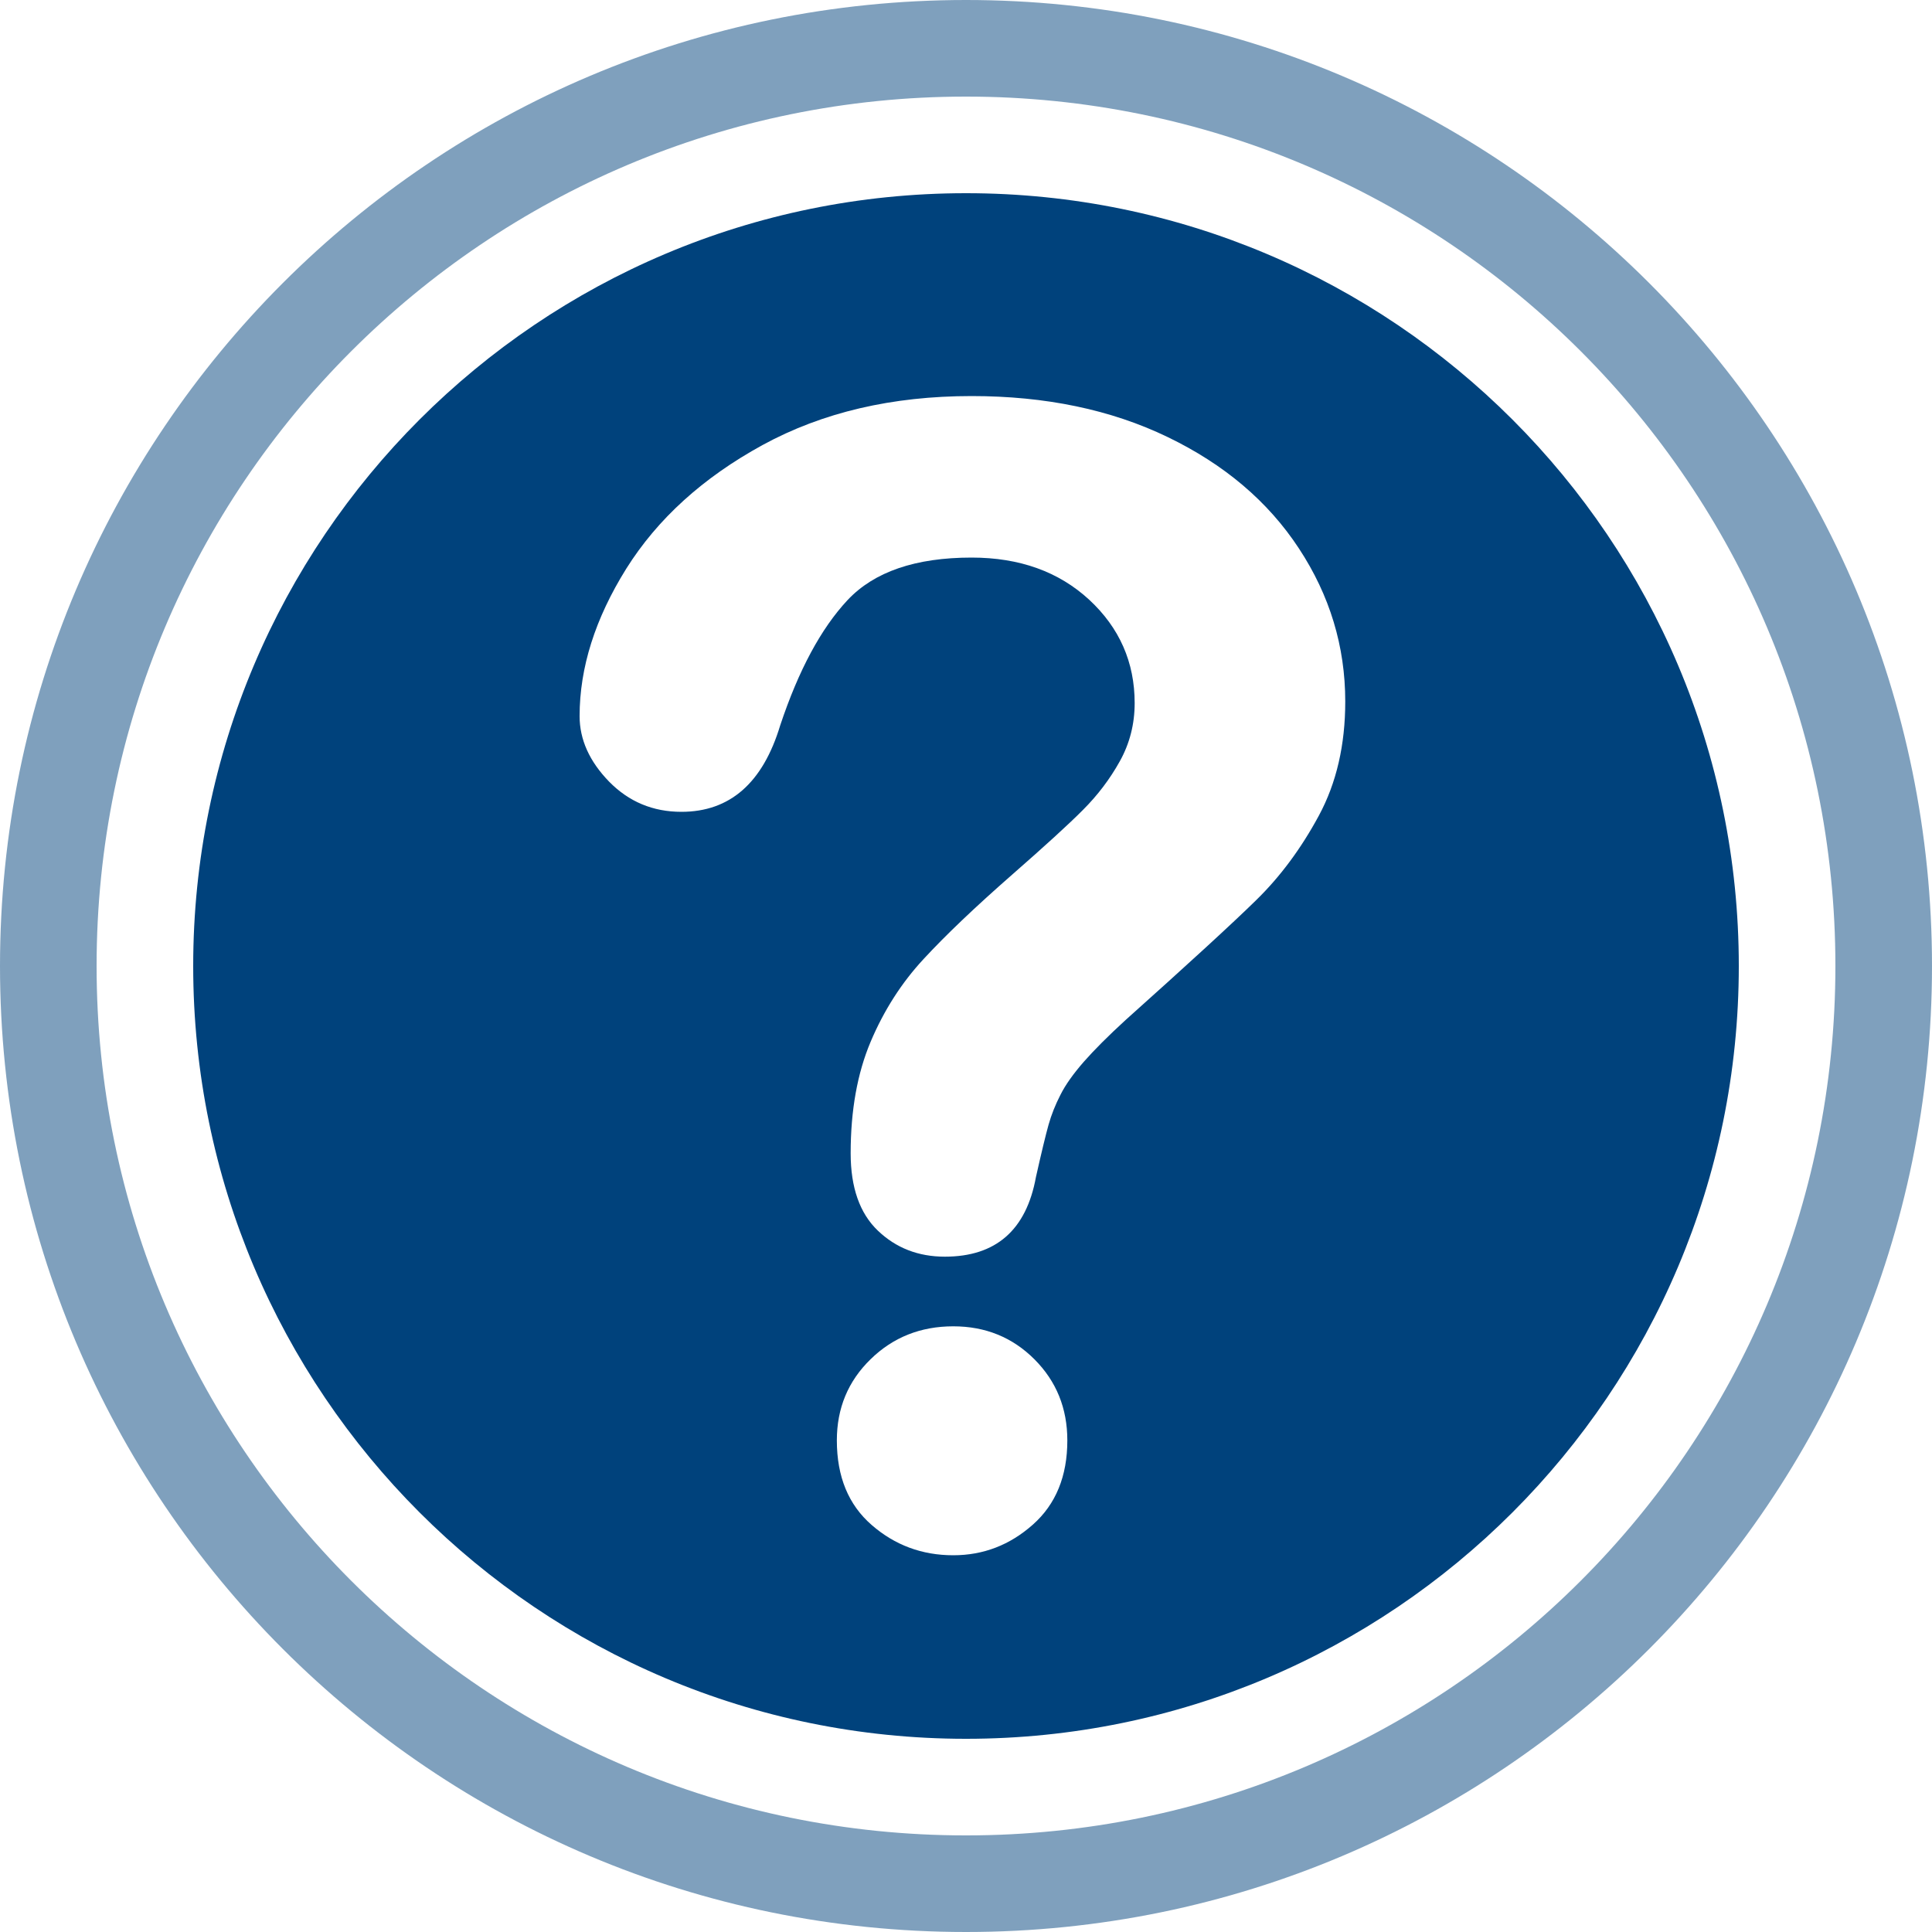 <?xml version="1.0" encoding="UTF-8"?>
<svg width="20px" height="20px" viewBox="0 0 20 20" version="1.1" xmlns="http://www.w3.org/2000/svg" xmlns:xlink="http://www.w3.org/1999/xlink">
    <!-- Generator: Sketch 58 (84663) - https://sketch.com -->
    <title>Artboard</title>
    <desc>Created with Sketch.</desc>
    <defs>
        <path d="M8,16 C3.582,16 5.68434189e-14,12.418 5.68434189e-14,8 C5.68434189e-14,3.582 3.582,0 8,0 C12.418,0 16,3.582 16,8 C16,12.418 12.418,16 8,16 Z M4,5.413 C4,5.656 4.102,5.882 4.305,6.091 C4.509,6.299 4.758,6.404 5.054,6.404 C5.556,6.404 5.897,6.105 6.077,5.508 C6.267,4.938 6.499,4.506 6.774,4.212 C7.049,3.919 7.477,3.772 8.058,3.772 C8.555,3.772 8.96,3.918 9.275,4.208 C9.589,4.499 9.746,4.856 9.746,5.278 C9.746,5.495 9.695,5.696 9.592,5.881 C9.489,6.066 9.362,6.233 9.211,6.384 C9.061,6.535 8.816,6.758 8.478,7.054 C8.092,7.392 7.786,7.684 7.559,7.93 C7.332,8.175 7.149,8.461 7.012,8.786 C6.875,9.111 6.806,9.495 6.806,9.939 C6.806,10.293 6.9,10.56 7.087,10.739 C7.275,10.919 7.506,11.009 7.781,11.009 C8.309,11.009 8.624,10.734 8.724,10.185 C8.782,9.926 8.826,9.745 8.855,9.642 C8.884,9.539 8.925,9.436 8.978,9.333 C9.03,9.229 9.111,9.116 9.219,8.992 C9.328,8.868 9.472,8.724 9.651,8.56 C10.301,7.978 10.752,7.565 11.003,7.319 C11.254,7.074 11.47,6.782 11.653,6.443 C11.835,6.105 11.926,5.712 11.926,5.262 C11.926,4.692 11.766,4.163 11.446,3.677 C11.127,3.191 10.674,2.807 10.087,2.524 C9.501,2.241 8.824,2.1 8.058,2.1 C7.234,2.1 6.513,2.269 5.894,2.607 C5.276,2.945 4.806,3.372 4.483,3.887 C4.161,4.403 4,4.911 4,5.413 Z M7.868,14.1 C8.18,14.1 8.454,13.994 8.692,13.783 C8.93,13.572 9.049,13.281 9.049,12.911 C9.049,12.578 8.935,12.298 8.708,12.071 C8.481,11.844 8.201,11.73 7.868,11.73 C7.53,11.73 7.244,11.844 7.012,12.071 C6.779,12.298 6.663,12.578 6.663,12.911 C6.663,13.286 6.783,13.578 7.024,13.787 C7.264,13.996 7.546,14.1 7.868,14.1 Z" id="path-1"></path>
        <path d="M10,20 C4.477,20 0,15.523 0,10 C0,4.477 4.477,0 10,0 C15.523,0 20,4.477 20,10 C20,15.523 15.523,20 10,20 Z M10,19 C14.971,19 19,14.971 19,10 C19,5.029 14.971,1 10,1 C5.029,1 1,5.029 1,10 C1,14.971 5.029,19 10,19 Z" id="path-3"></path>
    </defs>
    <g id="Artboard" stroke="none" stroke-width="1" fill="none" fill-rule="evenodd">
        <g id="symbols/help">
            <g id="100%" transform="translate(2, 2)">
                <mask class="fill" fill="#00427C">
                    <use xlink:href="#path-1"></use>
                </mask>
                <use class="fill" fill="#00427C" fill-rule="nonzero" xlink:href="#path-1"></use>
            </g>
            <g id="50%" opacity="0.5">
                <mask class="fill" fill="#00427C">
                    <use xlink:href="#path-3"></use>
                </mask>
                <use class="fill" fill="#00427C" xlink:href="#path-3"></use>
            </g>
        </g>
    </g>
</svg>